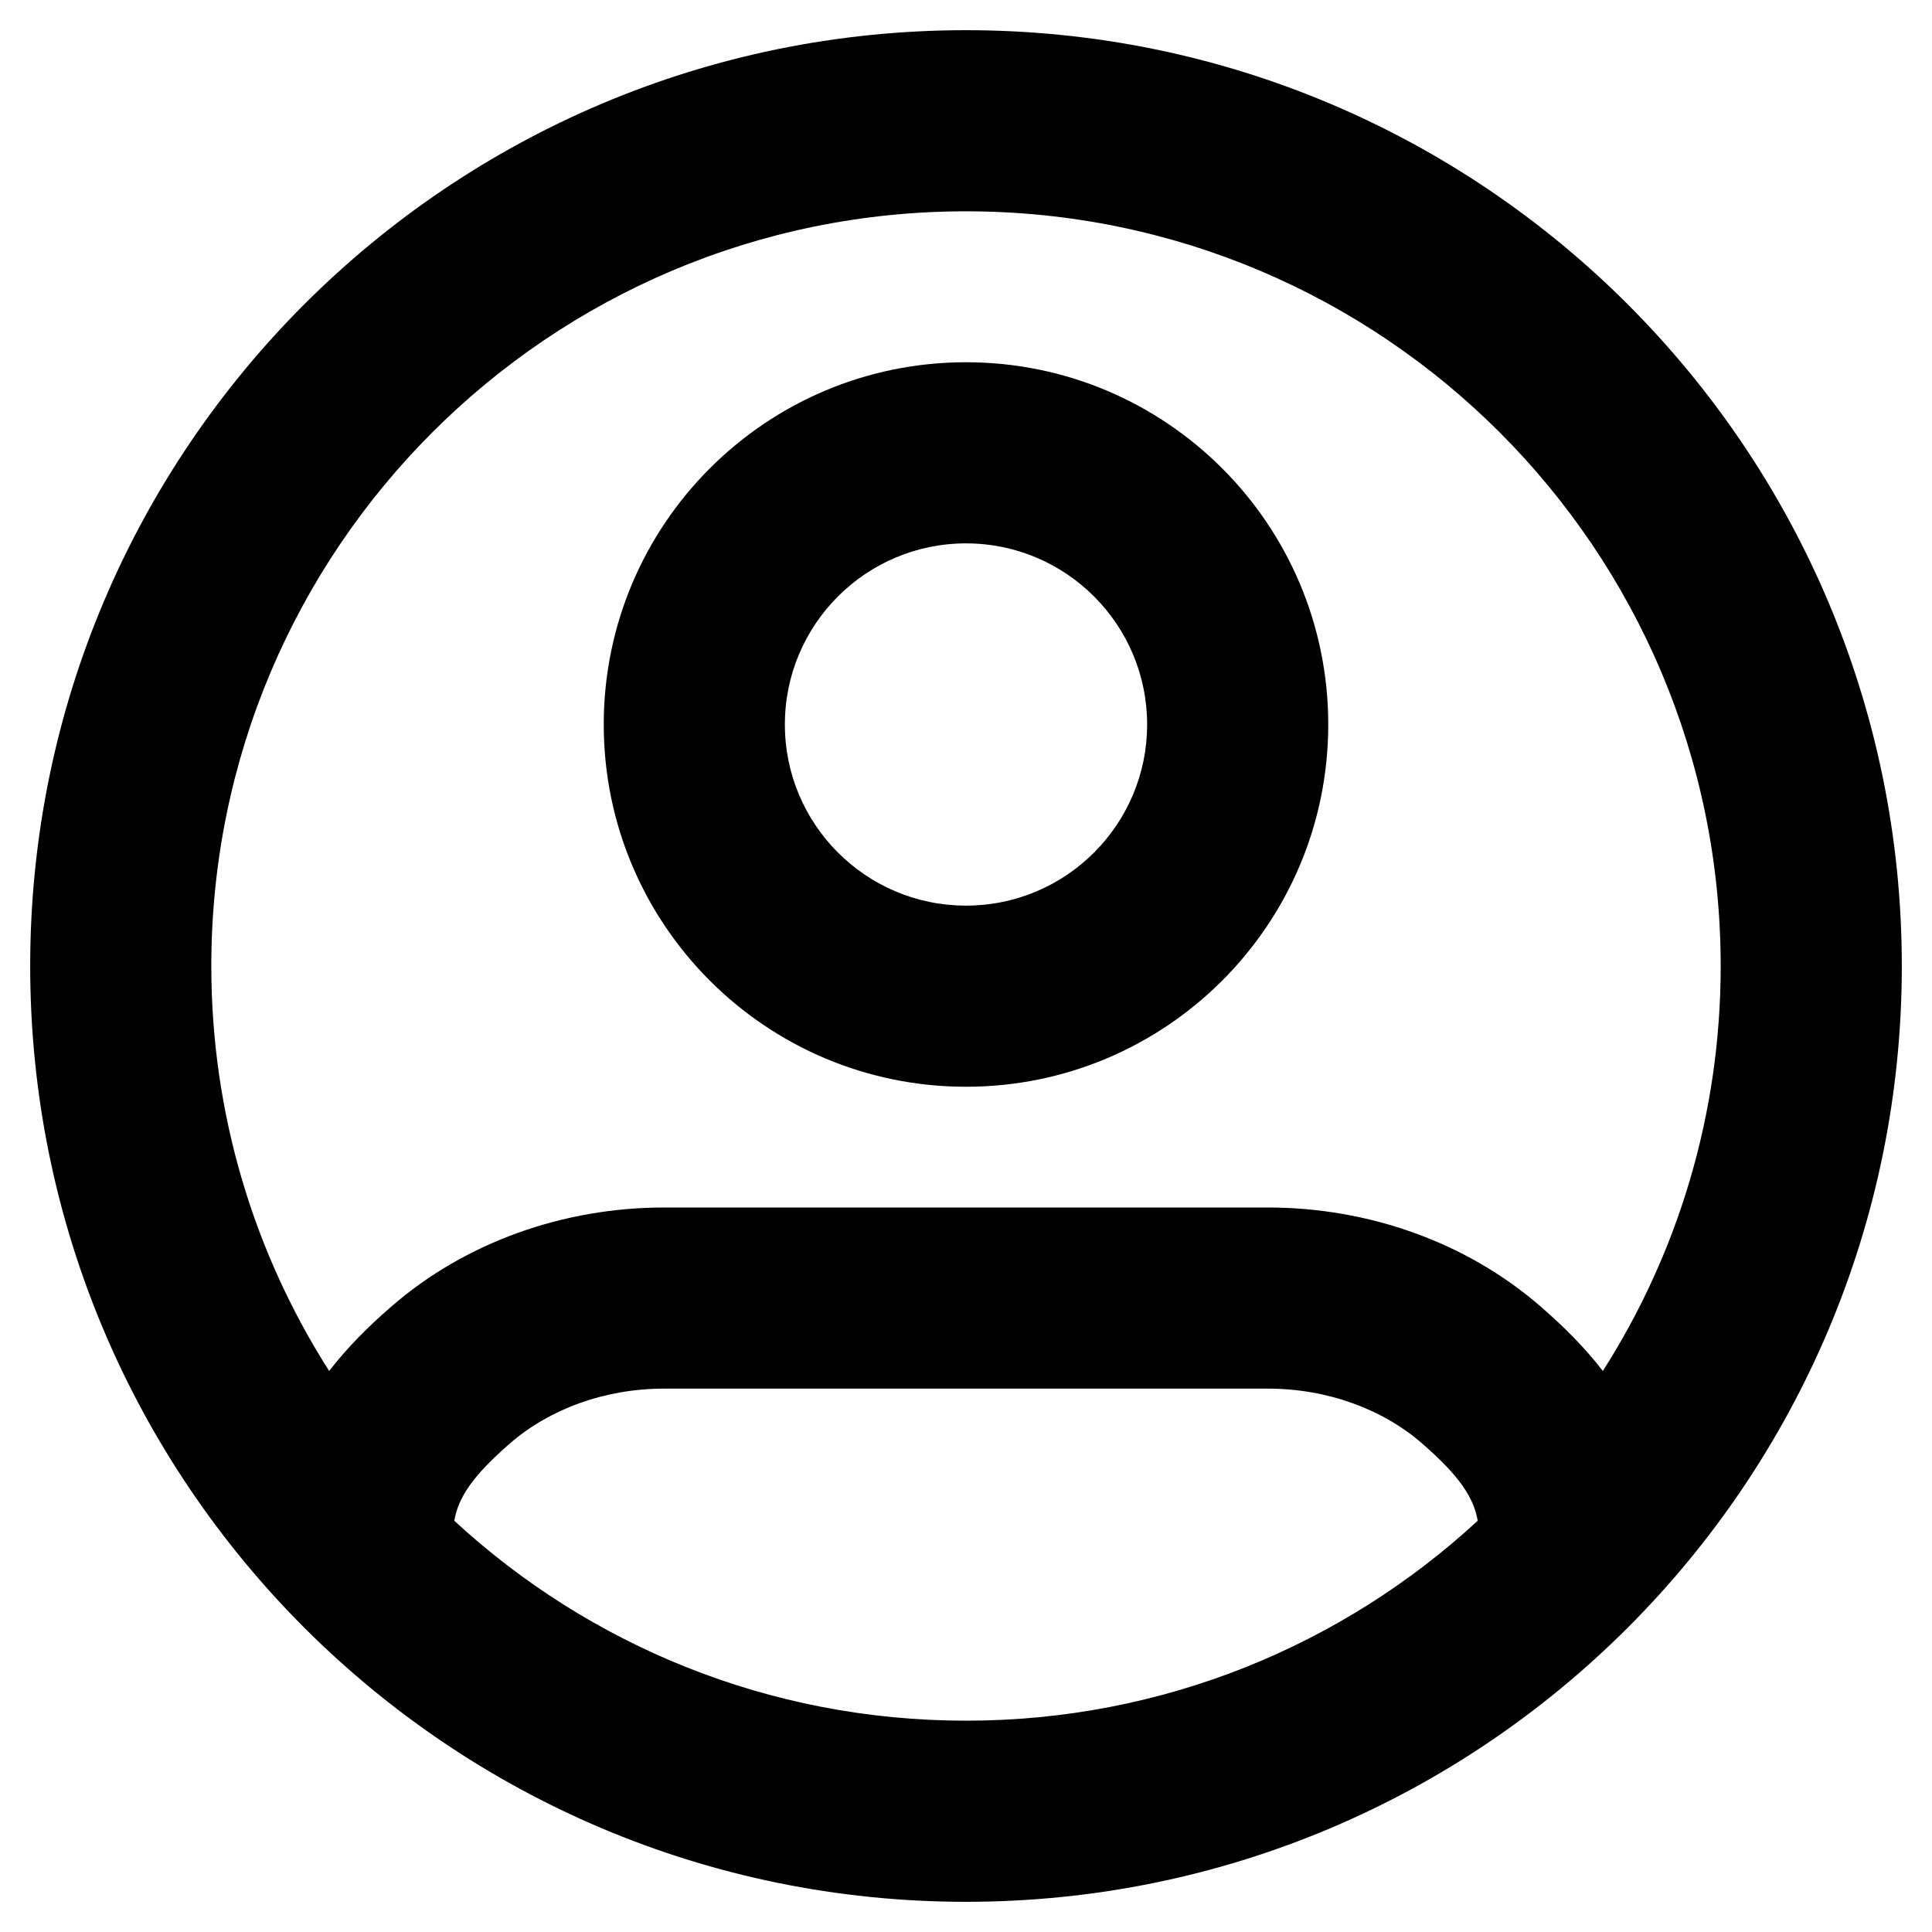 <svg width="16" height="16" viewBox="0 0 16 16" fill="none" xmlns="http://www.w3.org/2000/svg">
<g id="size=16">
<g id="Union">
<path fill-rule="evenodd" clip-rule="evenodd" d="M8 3C6.343 3 5 4.343 5 6C5 7.657 6.343 9 8 9C9.657 9 11 7.657 11 6C11 4.343 9.657 3 8 3ZM6.5 6C6.5 5.172 7.172 4.5 8 4.5C8.828 4.5 9.5 5.172 9.5 6C9.5 6.828 8.828 7.5 8 7.5C7.172 7.5 6.5 6.828 6.5 6Z" fill="#000001"/>
<path fill-rule="evenodd" clip-rule="evenodd" d="M0.25 8C0.25 3.72 3.72 0.25 8 0.25C12.28 0.25 15.75 3.72 15.75 8C15.75 12.28 12.28 15.75 8 15.75C3.72 15.75 0.25 12.28 0.25 8ZM8 1.75C4.548 1.75 1.75 4.548 1.75 8C1.75 9.234 2.108 10.385 2.726 11.354C2.875 11.16 3.051 10.985 3.24 10.821C3.855 10.286 4.669 10 5.5 10H10.5C11.331 10 12.145 10.286 12.76 10.821C12.949 10.985 13.125 11.16 13.274 11.354C13.892 10.385 14.25 9.234 14.25 8C14.25 4.548 11.452 1.75 8 1.75ZM8 14.25C6.365 14.25 4.876 13.622 3.762 12.594C3.797 12.398 3.915 12.222 4.224 11.953C4.547 11.672 5.005 11.5 5.5 11.5H10.5C10.995 11.5 11.453 11.672 11.776 11.953C12.085 12.222 12.203 12.398 12.238 12.594C11.124 13.622 9.635 14.25 8 14.25Z" fill="#000001"/>
</g>
</g>
</svg>
